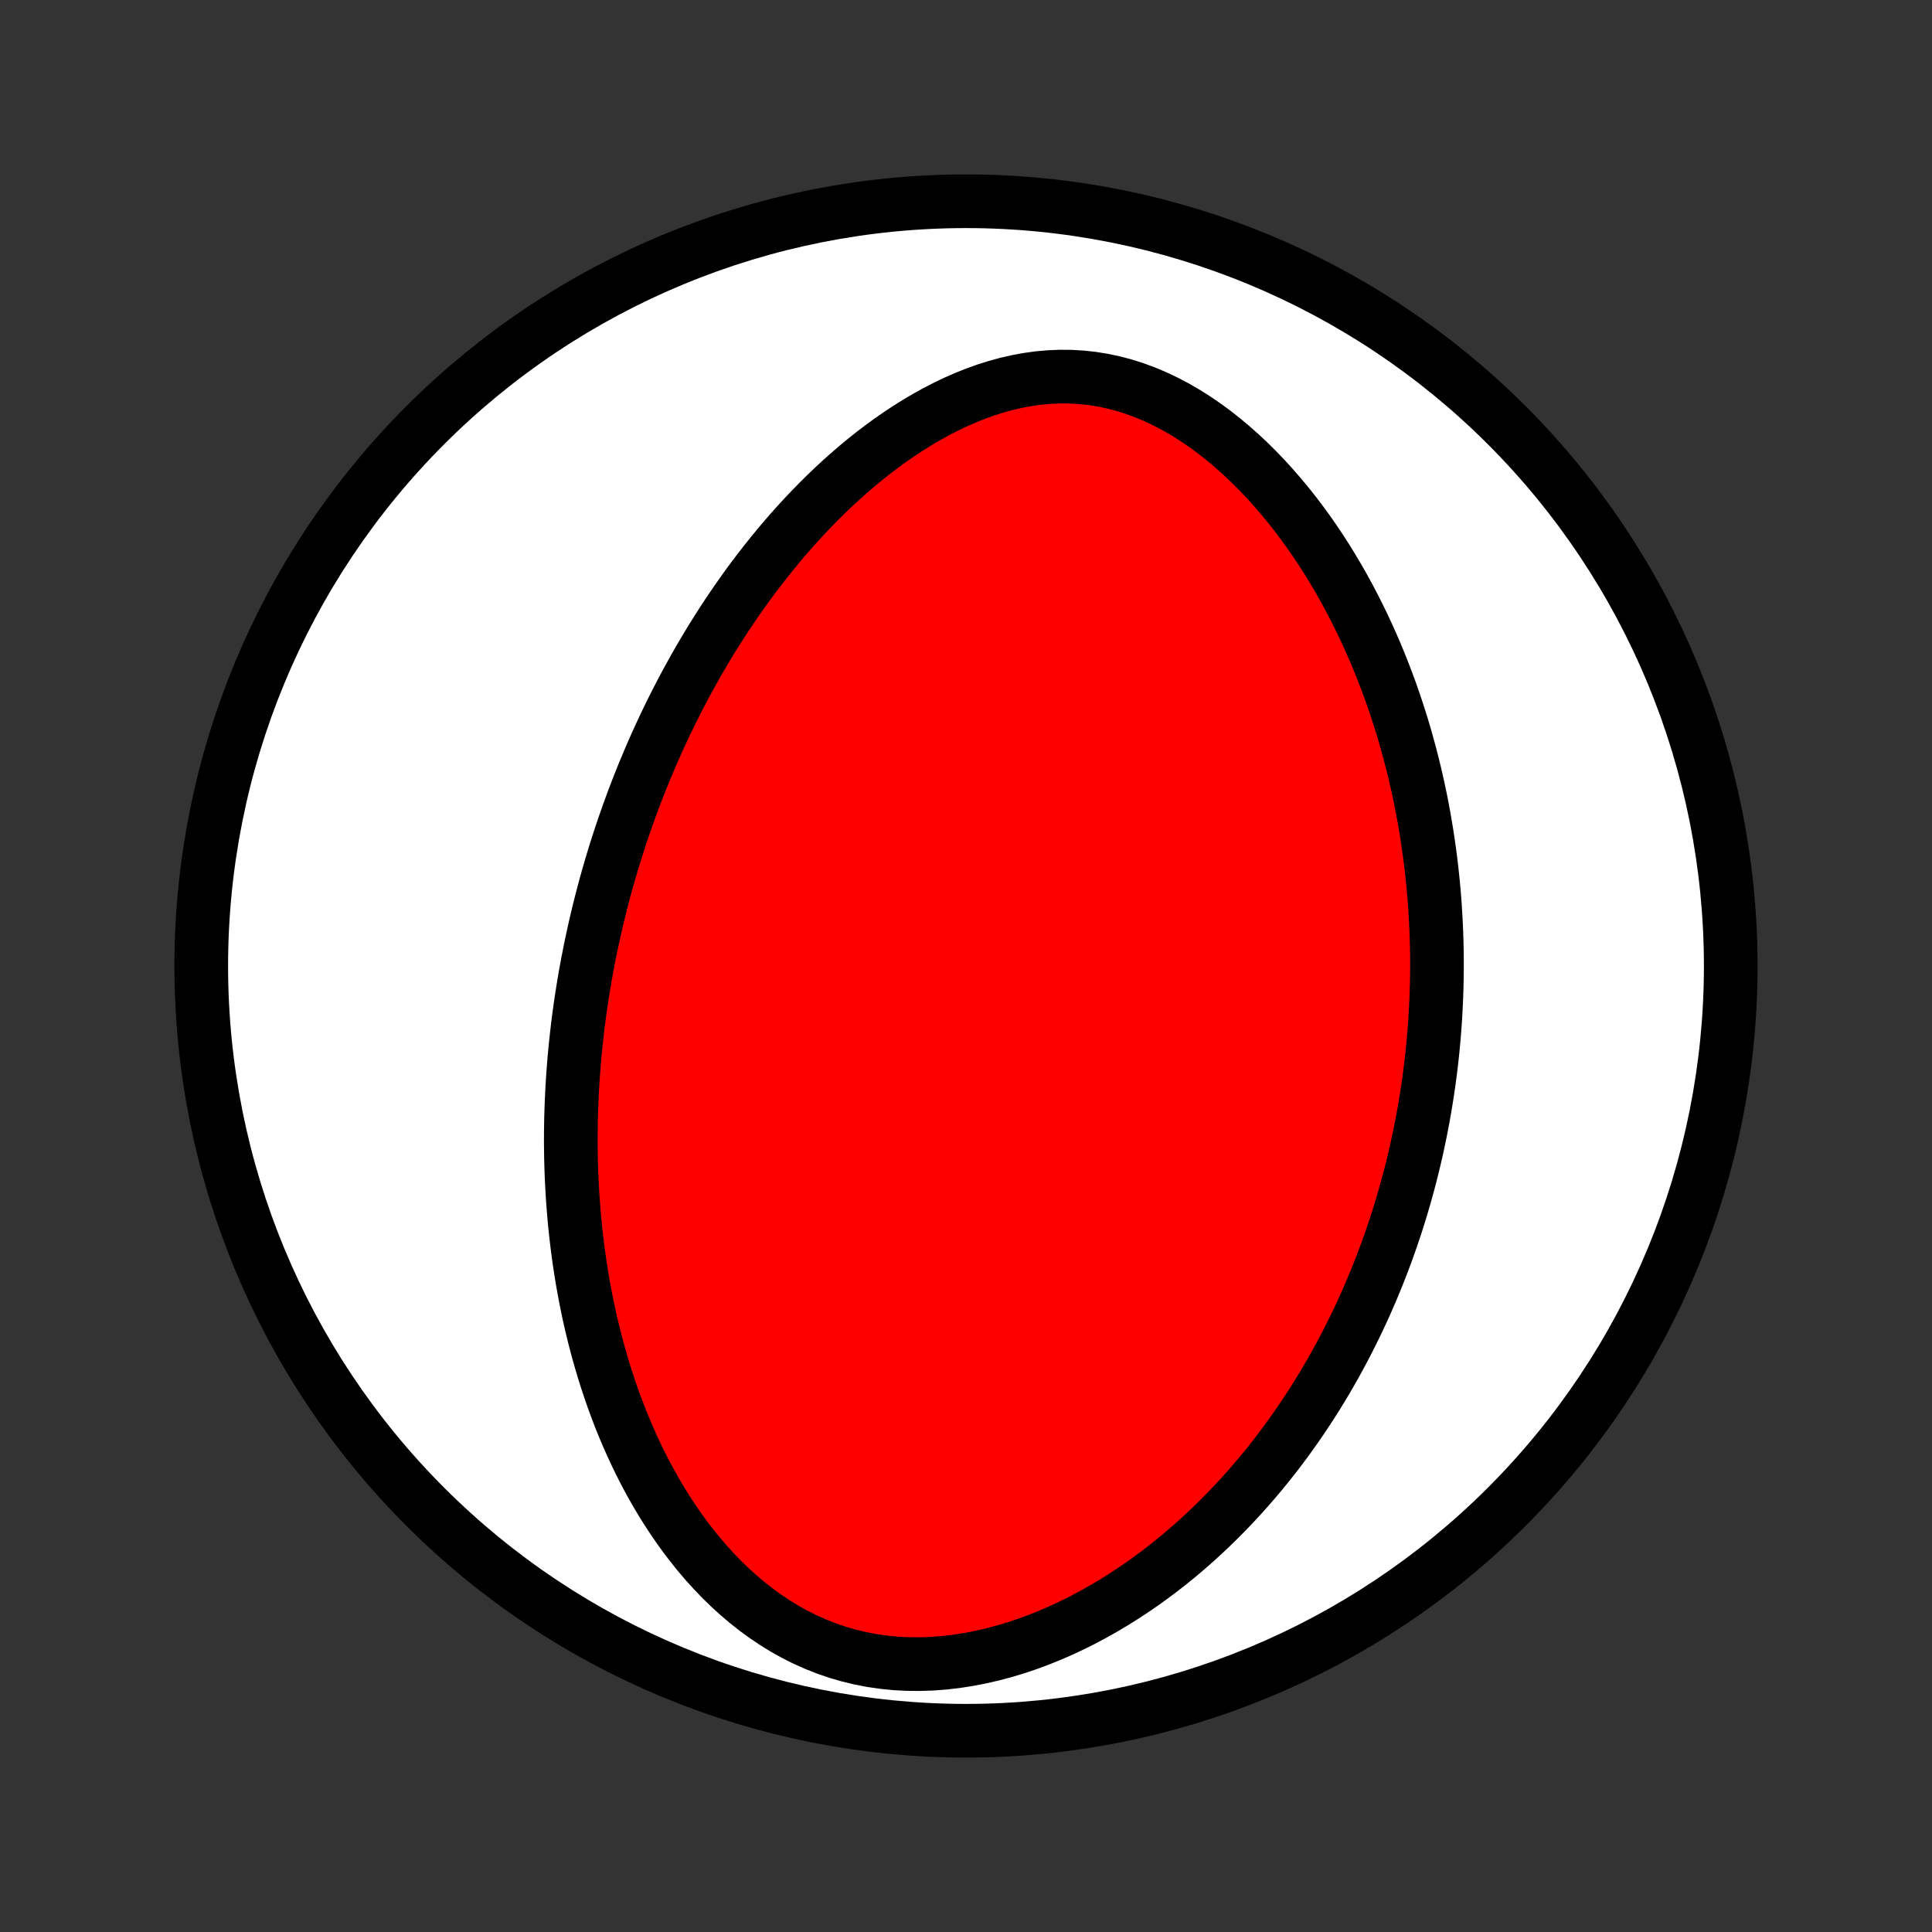 <?xml version="1.0" encoding="utf-8" standalone="no"?>
<!DOCTYPE svg PUBLIC "-//W3C//DTD SVG 1.1//EN"
  "http://www.w3.org/Graphics/SVG/1.1/DTD/svg11.dtd">
<!-- Created with matplotlib (http://matplotlib.org/) -->
<svg height="72pt" version="1.1" viewBox="0 0 72 72" width="72pt" xmlns="http://www.w3.org/2000/svg" xmlns:xlink="http://www.w3.org/1999/xlink">
 <rect x="0" y="0" width="72" height="72" fill="#333333" stroke="none"/>
 <defs>
  <style type="text/css">
*{stroke-linecap:butt;stroke-linejoin:round;}
  </style>
 </defs>
 <g id="figure_1">
  <g id="patch_1">
   <path d="
M0 72
L72 72
L72 0
L0 0
z
" style="fill:none;"/>
  </g>
  <g id="axes_1">
   <g id="PatchCollection_1">
    <defs>
     <path d="
M36 -7.5
C43.558 -7.5 50.808 -10.503 56.153 -15.848
C61.497 -21.192 64.5 -28.442 64.5 -36
C64.5 -43.558 61.497 -50.808 56.153 -56.153
C50.808 -61.497 43.558 -64.5 36 -64.5
C28.442 -64.5 21.192 -61.497 15.848 -56.153
C10.503 -50.808 7.5 -43.558 7.5 -36
C7.5 -28.442 10.503 -21.192 15.848 -15.848
C21.192 -10.503 28.442 -7.5 36 -7.5
z
" id="C0_0_a811fe30f3"/>
     <path d="
M22.003 -36.639
L22.059 -36.904
L22.116 -37.167
L22.175 -37.431
L22.236 -37.695
L22.299 -37.958
L22.364 -38.221
L22.431 -38.484
L22.5 -38.747
L22.571 -39.011
L22.644 -39.274
L22.72 -39.537
L22.797 -39.8
L22.877 -40.064
L22.959 -40.328
L23.044 -40.592
L23.13 -40.857
L23.219 -41.122
L23.311 -41.387
L23.404 -41.653
L23.501 -41.919
L23.6 -42.186
L23.701 -42.454
L23.805 -42.722
L23.912 -42.99
L24.021 -43.259
L24.134 -43.529
L24.249 -43.8
L24.367 -44.071
L24.488 -44.343
L24.613 -44.616
L24.74 -44.889
L24.871 -45.164
L25.005 -45.439
L25.143 -45.715
L25.284 -45.991
L25.428 -46.269
L25.577 -46.547
L25.729 -46.825
L25.884 -47.105
L26.044 -47.385
L26.208 -47.666
L26.376 -47.948
L26.548 -48.23
L26.725 -48.512
L26.906 -48.795
L27.091 -49.079
L27.282 -49.362
L27.477 -49.646
L27.677 -49.93
L27.881 -50.215
L28.091 -50.498
L28.306 -50.782
L28.527 -51.065
L28.753 -51.348
L28.984 -51.63
L29.221 -51.911
L29.463 -52.191
L29.712 -52.469
L29.966 -52.746
L30.227 -53.02
L30.493 -53.293
L30.765 -53.563
L31.044 -53.831
L31.329 -54.095
L31.62 -54.355
L31.918 -54.612
L32.222 -54.864
L32.532 -55.111
L32.849 -55.352
L33.172 -55.588
L33.502 -55.817
L33.837 -56.038
L34.179 -56.252
L34.527 -56.457
L34.881 -56.653
L35.241 -56.839
L35.607 -57.014
L35.977 -57.177
L36.353 -57.327
L36.734 -57.464
L37.12 -57.586
L37.509 -57.693
L37.902 -57.783
L38.298 -57.856
L38.697 -57.912
L39.098 -57.948
L39.5 -57.965
L39.903 -57.962
L40.306 -57.938
L40.708 -57.895
L41.109 -57.83
L41.508 -57.745
L41.904 -57.641
L42.296 -57.516
L42.685 -57.372
L43.068 -57.21
L43.446 -57.031
L43.819 -56.835
L44.185 -56.623
L44.544 -56.397
L44.896 -56.157
L45.241 -55.904
L45.578 -55.639
L45.907 -55.364
L46.229 -55.079
L46.542 -54.785
L46.847 -54.483
L47.143 -54.174
L47.431 -53.858
L47.711 -53.536
L47.983 -53.209
L48.246 -52.878
L48.501 -52.542
L48.748 -52.203
L48.986 -51.861
L49.217 -51.516
L49.44 -51.169
L49.655 -50.821
L49.862 -50.471
L50.062 -50.12
L50.255 -49.768
L50.44 -49.416
L50.618 -49.064
L50.789 -48.712
L50.954 -48.36
L51.112 -48.009
L51.264 -47.659
L51.409 -47.309
L51.548 -46.96
L51.681 -46.613
L51.809 -46.267
L51.93 -45.922
L52.046 -45.578
L52.157 -45.237
L52.263 -44.897
L52.363 -44.558
L52.458 -44.221
L52.549 -43.886
L52.635 -43.553
L52.716 -43.221
L52.793 -42.892
L52.865 -42.564
L52.934 -42.239
L52.998 -41.914
L53.058 -41.592
L53.114 -41.272
L53.166 -40.954
L53.215 -40.637
L53.26 -40.322
L53.302 -40.009
L53.34 -39.698
L53.374 -39.389
L53.406 -39.081
L53.434 -38.775
L53.459 -38.47
L53.48 -38.167
L53.499 -37.865
L53.515 -37.566
L53.528 -37.267
L53.538 -36.97
L53.545 -36.674
L53.55 -36.38
L53.551 -36.087
L53.55 -35.795
L53.546 -35.504
L53.54 -35.215
L53.531 -34.926
L53.519 -34.639
L53.505 -34.352
L53.489 -34.066
L53.469 -33.782
L53.448 -33.498
L53.423 -33.215
L53.397 -32.932
L53.368 -32.651
L53.336 -32.37
L53.302 -32.089
L53.265 -31.809
L53.226 -31.529
L53.184 -31.25
L53.14 -30.972
L53.094 -30.693
L53.045 -30.415
L52.993 -30.138
L52.939 -29.86
L52.882 -29.582
L52.823 -29.305
L52.761 -29.028
L52.696 -28.75
L52.629 -28.473
L52.559 -28.196
L52.486 -27.918
L52.41 -27.64
L52.332 -27.363
L52.25 -27.084
L52.166 -26.806
L52.079 -26.527
L51.988 -26.248
L51.895 -25.969
L51.798 -25.689
L51.698 -25.409
L51.595 -25.129
L51.488 -24.848
L51.378 -24.566
L51.264 -24.284
L51.147 -24.001
L51.026 -23.718
L50.902 -23.434
L50.773 -23.15
L50.641 -22.865
L50.504 -22.58
L50.363 -22.294
L50.218 -22.007
L50.069 -21.72
L49.915 -21.433
L49.757 -21.144
L49.593 -20.856
L49.426 -20.567
L49.253 -20.278
L49.075 -19.988
L48.892 -19.698
L48.703 -19.408
L48.509 -19.117
L48.309 -18.827
L48.104 -18.537
L47.893 -18.247
L47.676 -17.957
L47.453 -17.667
L47.223 -17.378
L46.987 -17.09
L46.744 -16.802
L46.495 -16.515
L46.239 -16.23
L45.976 -15.946
L45.706 -15.664
L45.428 -15.383
L45.144 -15.105
L44.852 -14.829
L44.552 -14.555
L44.245 -14.285
L43.93 -14.018
L43.607 -13.755
L43.276 -13.496
L42.938 -13.242
L42.591 -12.992
L42.237 -12.748
L41.875 -12.511
L41.505 -12.279
L41.128 -12.055
L40.742 -11.838
L40.35 -11.629
L39.95 -11.43
L39.543 -11.239
L39.13 -11.06
L38.71 -10.891
L38.284 -10.734
L37.852 -10.589
L37.416 -10.459
L36.975 -10.342
L36.53 -10.24
L36.083 -10.154
L35.632 -10.084
L35.181 -10.032
L34.729 -9.998
L34.277 -9.983
L33.826 -9.987
L33.378 -10.01
L32.934 -10.054
L32.493 -10.117
L32.058 -10.201
L31.629 -10.304
L31.207 -10.427
L30.793 -10.568
L30.388 -10.729
L29.992 -10.906
L29.605 -11.101
L29.229 -11.311
L28.862 -11.537
L28.507 -11.776
L28.162 -12.028
L27.828 -12.292
L27.505 -12.567
L27.192 -12.852
L26.89 -13.146
L26.6 -13.448
L26.319 -13.757
L26.049 -14.073
L25.789 -14.395
L25.539 -14.721
L25.299 -15.053
L25.069 -15.388
L24.848 -15.726
L24.636 -16.067
L24.433 -16.41
L24.238 -16.756
L24.052 -17.102
L23.875 -17.45
L23.705 -17.799
L23.543 -18.147
L23.389 -18.496
L23.241 -18.845
L23.101 -19.194
L22.968 -19.541
L22.841 -19.889
L22.721 -20.235
L22.607 -20.579
L22.499 -20.923
L22.397 -21.265
L22.3 -21.606
L22.209 -21.945
L22.123 -22.282
L22.042 -22.617
L21.966 -22.951
L21.895 -23.282
L21.829 -23.612
L21.767 -23.939
L21.709 -24.265
L21.656 -24.589
L21.606 -24.91
L21.561 -25.23
L21.519 -25.547
L21.481 -25.862
L21.446 -26.175
L21.415 -26.486
L21.387 -26.795
L21.363 -27.102
L21.341 -27.408
L21.323 -27.711
L21.307 -28.012
L21.295 -28.311
L21.285 -28.609
L21.278 -28.904
L21.274 -29.198
L21.272 -29.491
L21.273 -29.781
L21.277 -30.07
L21.282 -30.357
L21.291 -30.643
L21.301 -30.927
L21.314 -31.21
L21.329 -31.491
L21.346 -31.771
L21.365 -32.05
L21.387 -32.327
L21.41 -32.603
L21.436 -32.879
L21.464 -33.153
L21.494 -33.425
L21.525 -33.697
L21.559 -33.968
L21.595 -34.239
L21.632 -34.508
L21.672 -34.777
L21.714 -35.044
L21.757 -35.312
L21.802 -35.578
L21.85 -35.844
L21.899 -36.11
z
" id="C0_1_ed93cfe957"/>
    </defs>
    <g clip-path="url(#p1bffca34e9)">
     <use style="fill:#ffffff;stroke:#000000;stroke-width:2.0;" x="0.0" xlink:href="#C0_0_a811fe30f3" y="72.0"/>
    </g>
    <g clip-path="url(#p1bffca34e9)">
     <use style="fill:#ff0000;stroke:#000000;stroke-width:2.0;" x="0.0" xlink:href="#C0_1_ed93cfe957" y="72.0"/>
    </g>
   </g>
  </g>
 </g>
 <defs>
  <clipPath id="p1bffca34e9">
   <rect height="72.0" width="72.0" x="0.0" y="0.0"/>
  </clipPath>
 </defs>
</svg>
